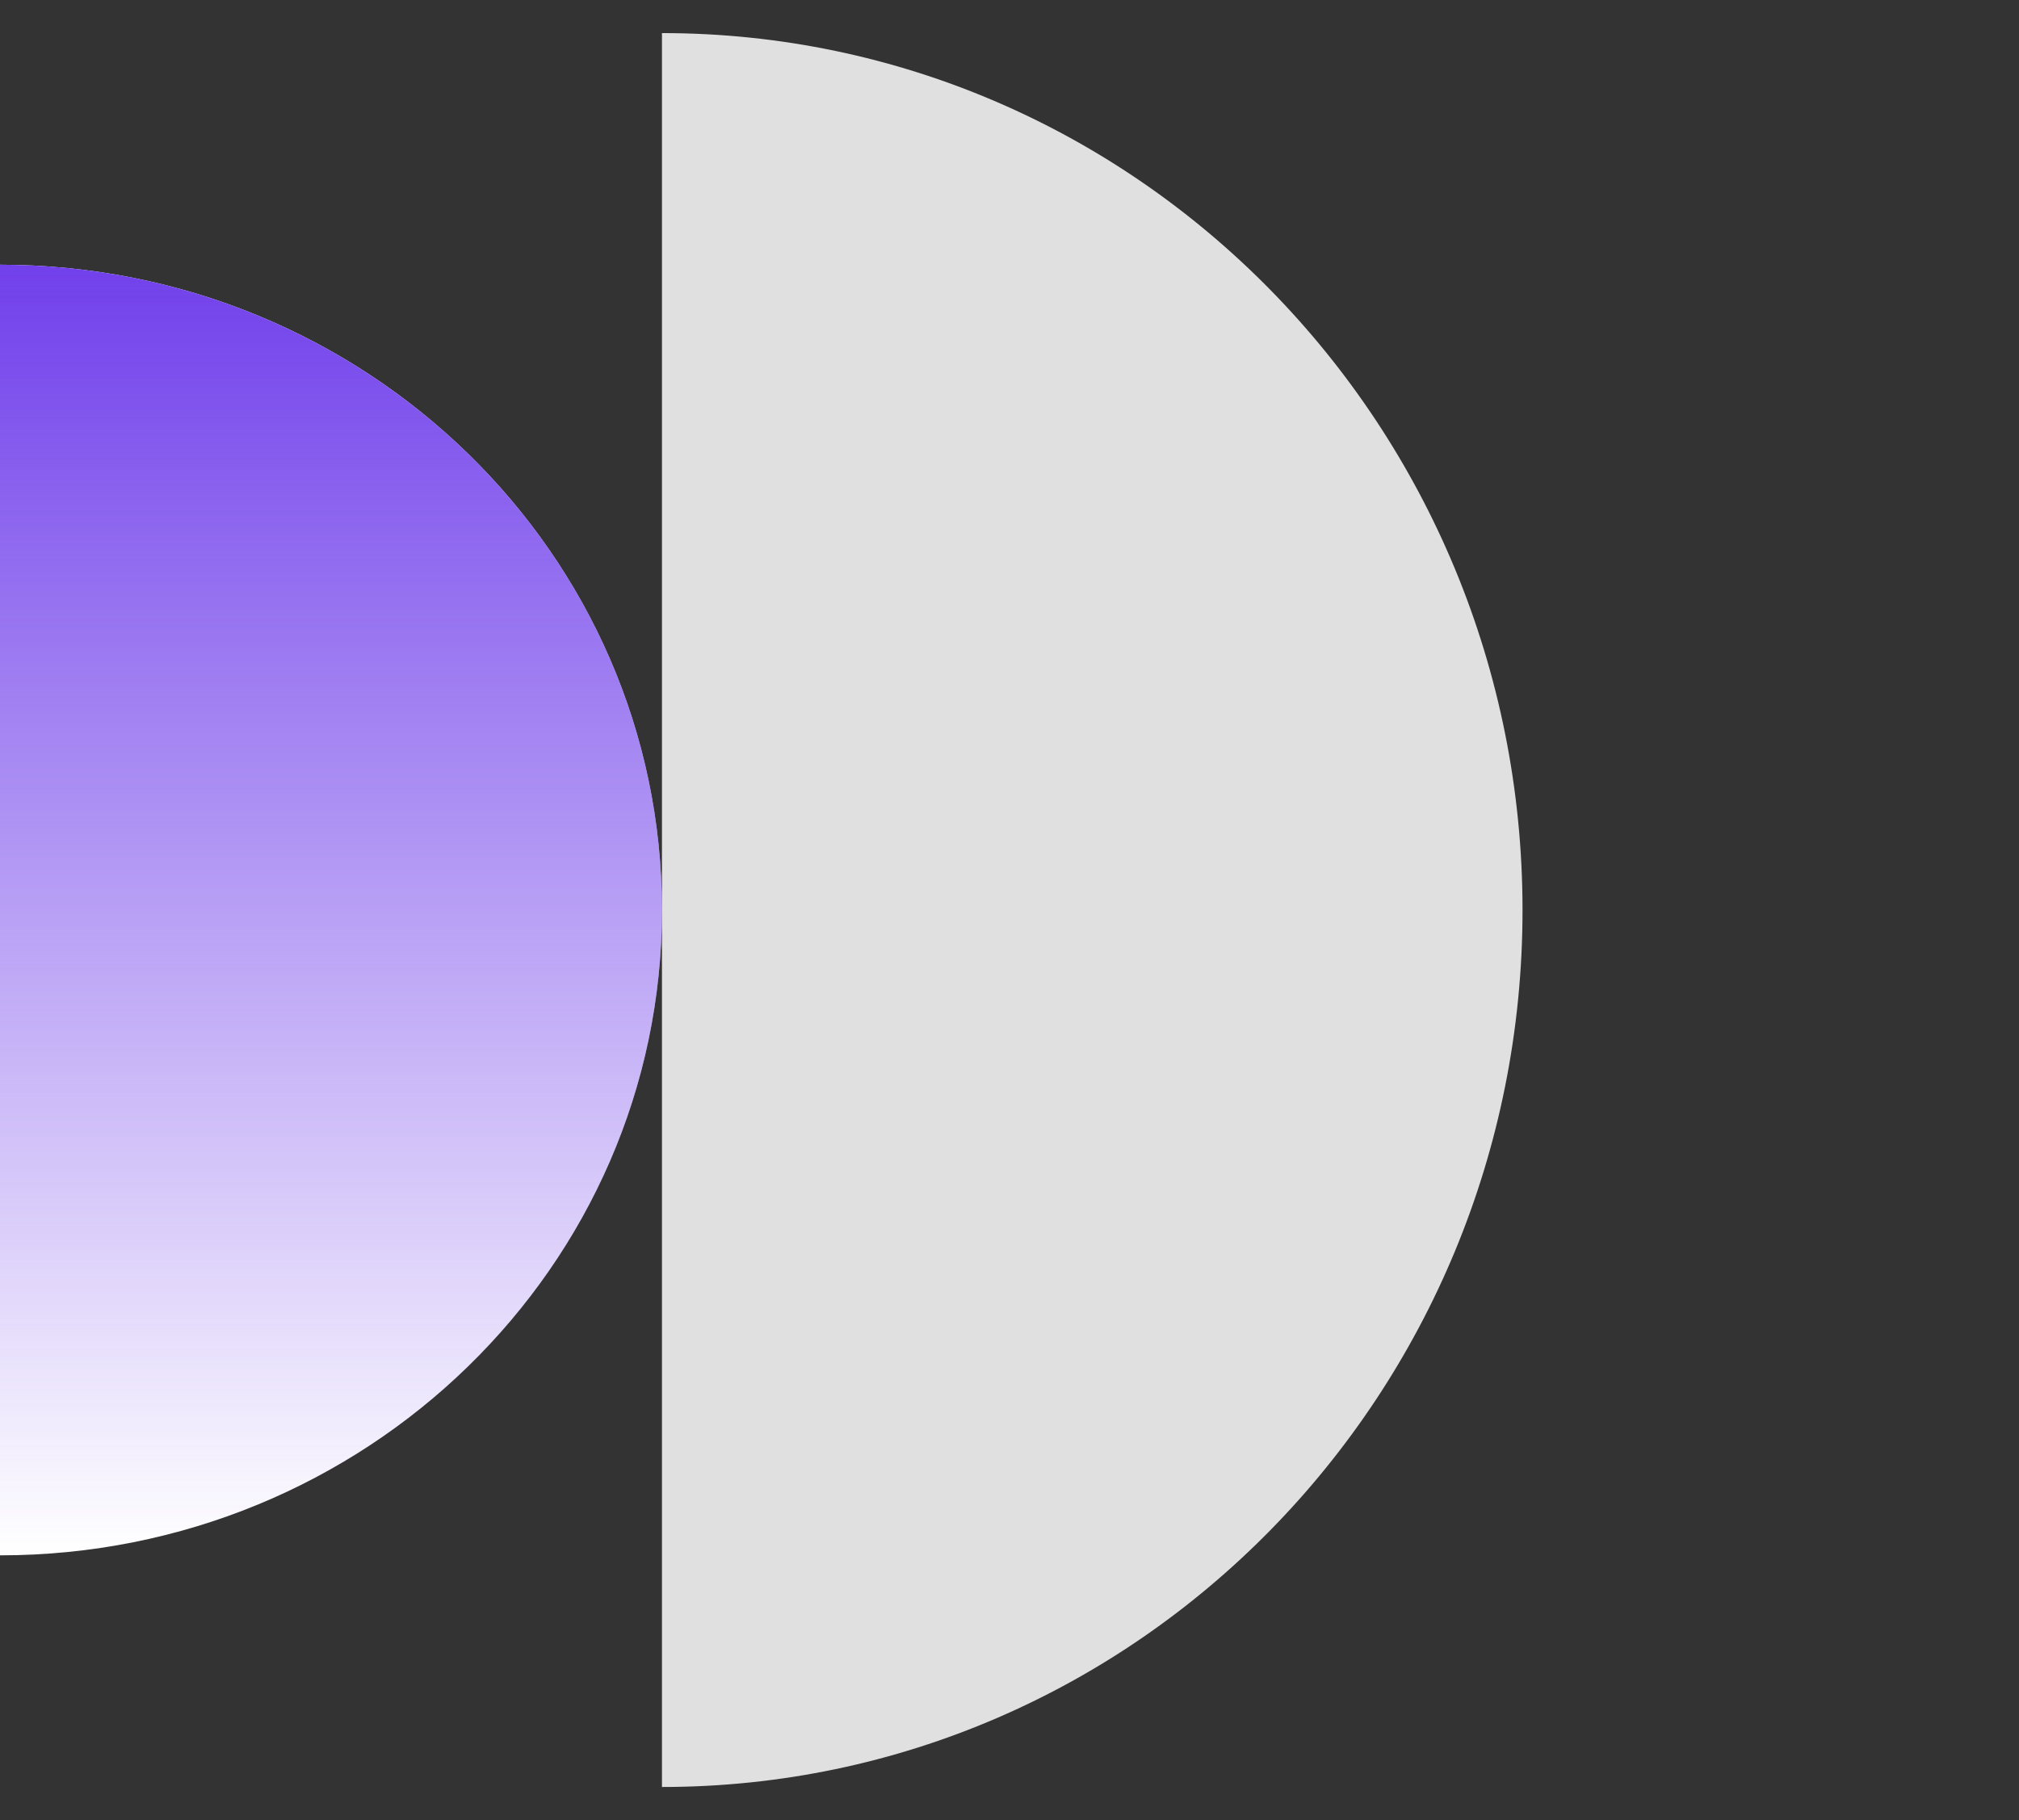 <svg width="61" height="55" viewBox="0 0 61 55" fill="none" xmlns="http://www.w3.org/2000/svg">
<rect x="0" y="0" width="61" height="55" fill="#333333" stroke="none"/>
<path d="M20 54C34.357 54 46 42.133 46 27.5C46 12.867 34.357 1 20 1V54Z" fill="#E0E0E0"/>
<path d="M0 47C11.047 47 20 38.271 20 27.5C20 16.729 11.047 8 0 8V47Z" fill="white"/>
<path d="M0 47C11.047 47 20 38.271 20 27.5C20 16.729 11.047 8 0 8V47Z" fill="url(#paint0_linear_161_33)"/>
<defs>
<linearGradient id="paint0_linear_161_33" x1="10" y1="8" x2="10" y2="47" gradientUnits="userSpaceOnUse">
<stop stop-color="#7140EB"/>
<stop offset="1" stop-color="#7140EB" stop-opacity="0"/>
</linearGradient>
</defs>
</svg>
